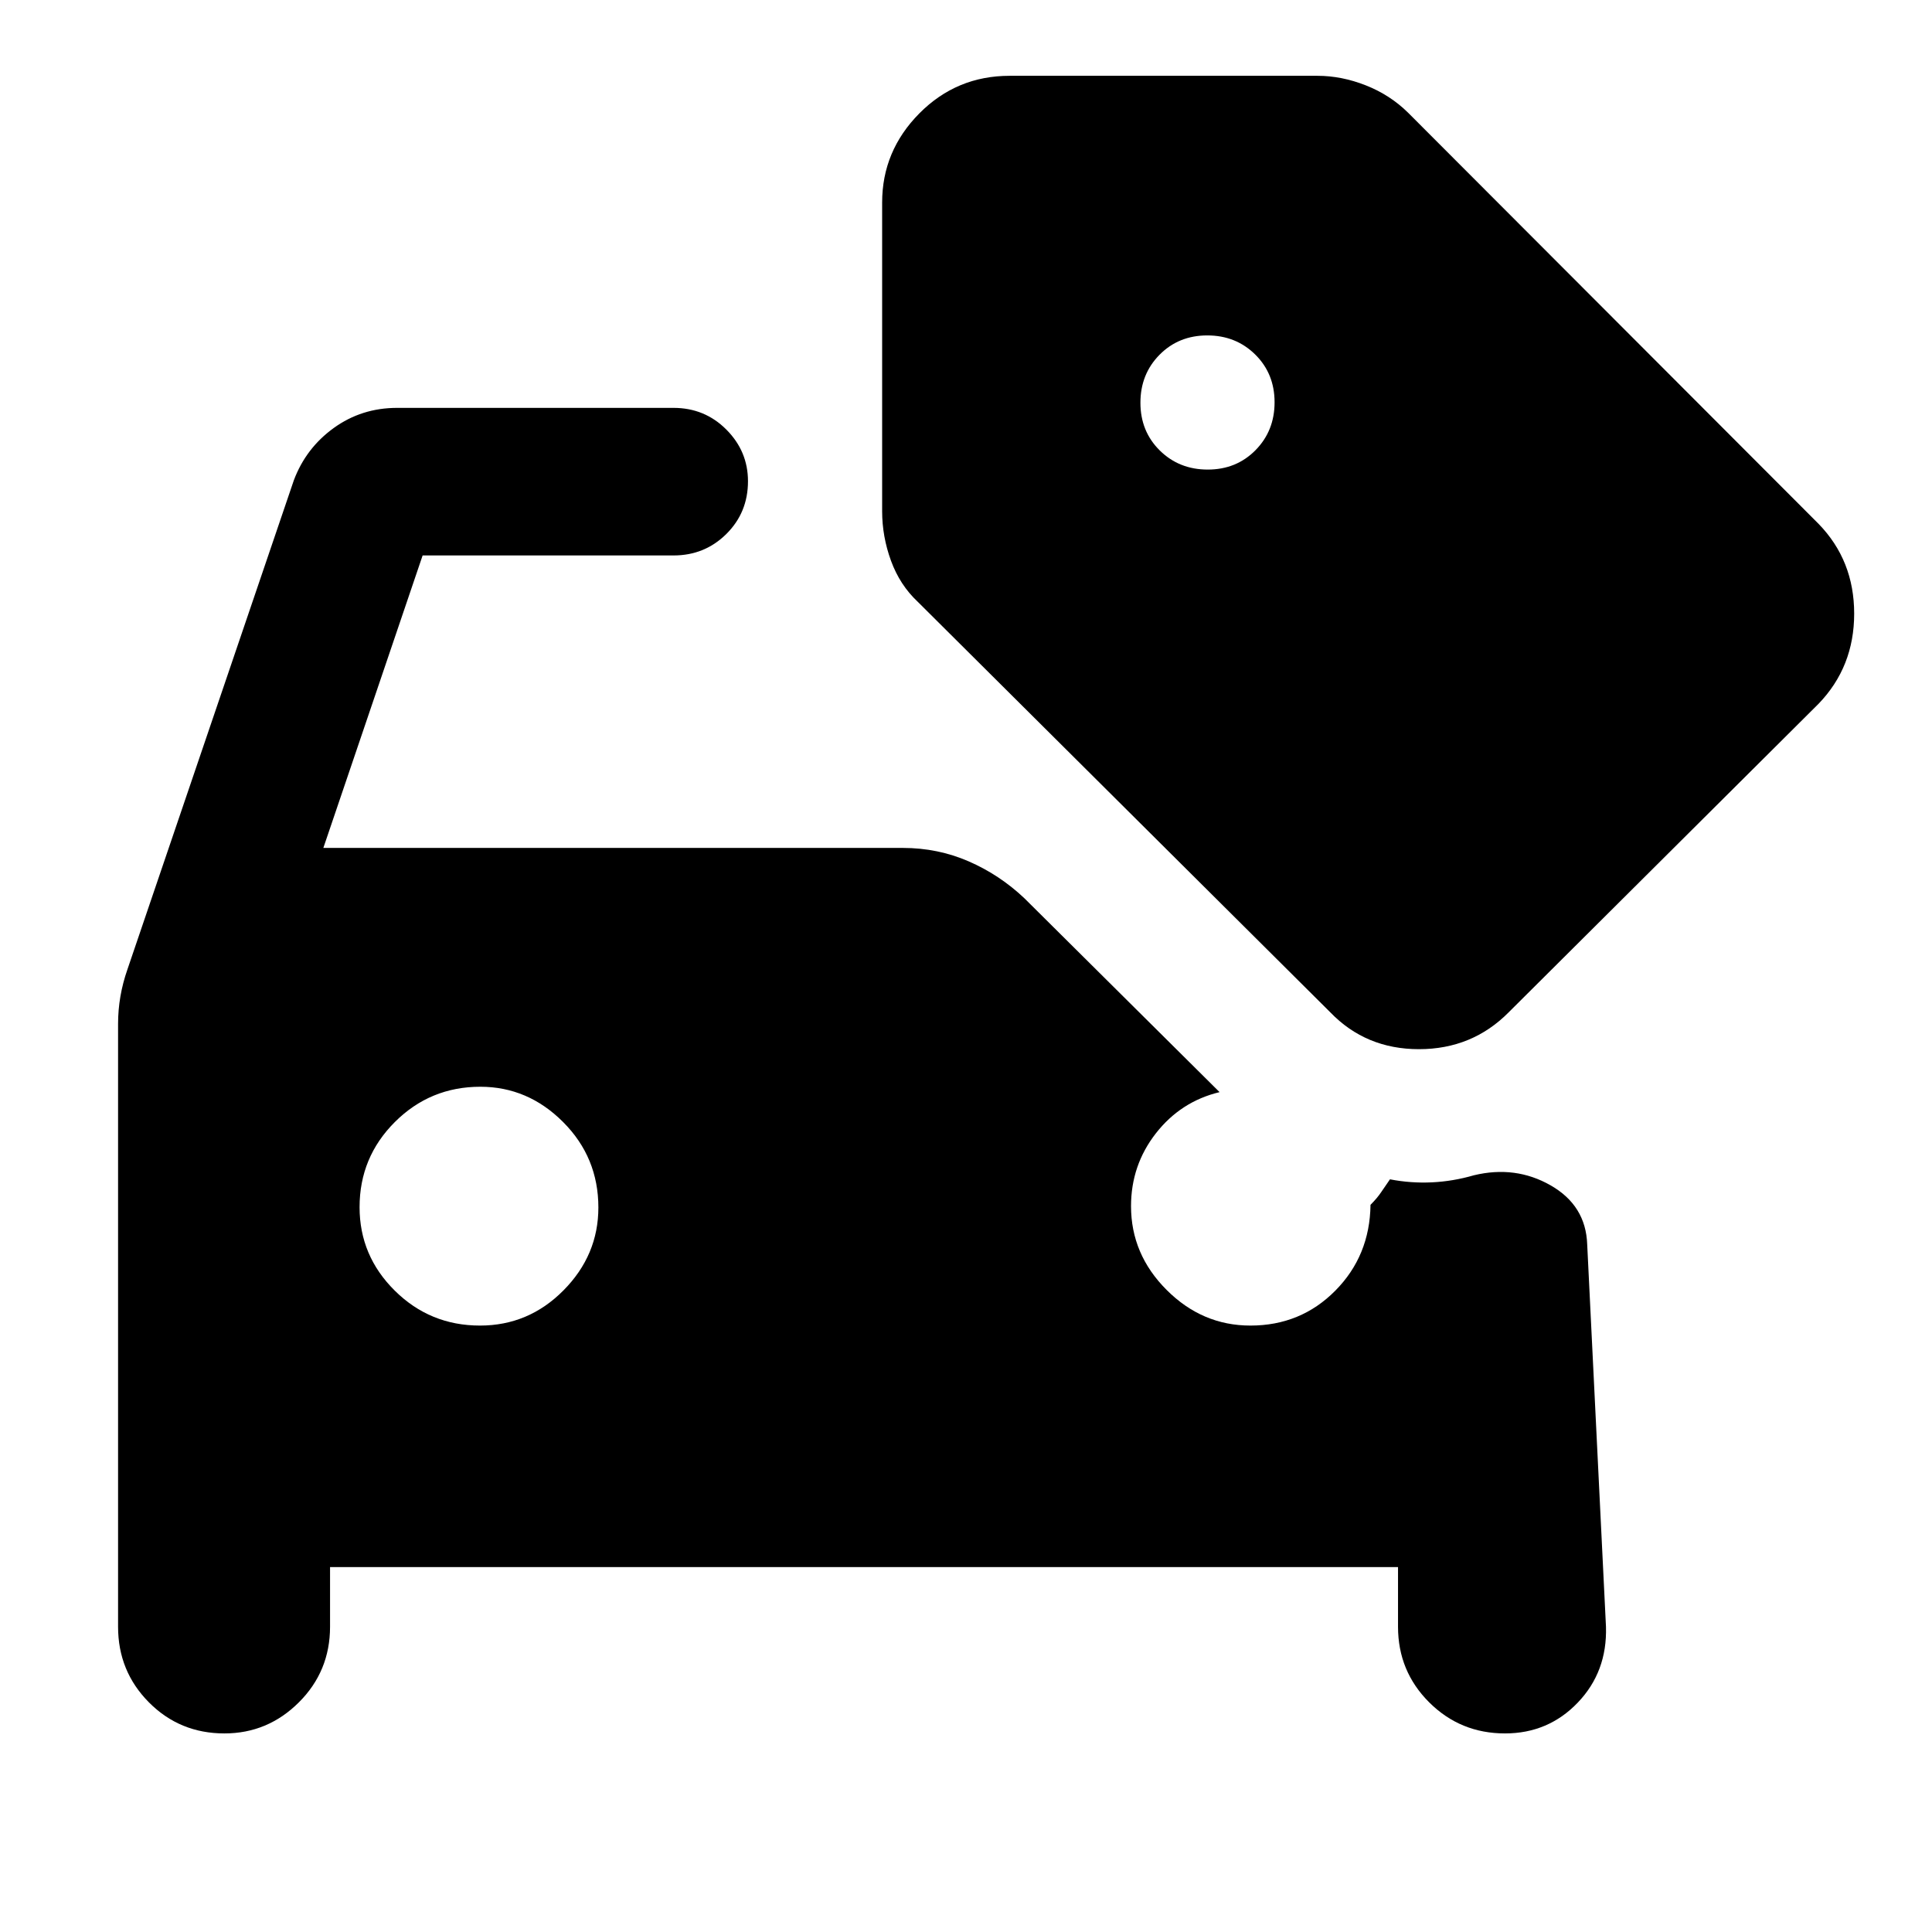 <svg xmlns="http://www.w3.org/2000/svg" height="40" viewBox="0 -960 960 960" width="40"><path d="M111.51-98.67q-22.18 0-37.51-15.44-15.33-15.45-15.33-37.56v-299.66q0-6.78 1.16-13.56 1.17-6.78 3.5-13.44l82.67-243q6-16 19.83-26 13.84-10 31.5-10h137.34q15.5 0 26.25 10.78t10.75 25.67q0 15.55-10.75 26.21Q350.17-684 334.67-684H210l-49.33 145.33h288q17.29 0 32.65 6.67 15.35 6.67 27.68 18.33l97 96.34q-19.33 4.66-31.67 20.5Q562-381 562-360.67q0 23.95 17.7 41.64 17.69 17.7 41.63 17.7 25 0 42.17-17.34Q680.67-336 681-361.33q3.33-3.34 5.33-6.34t4.34-6.33q10.33 2 20.83 1.5 10.5-.5 20.83-3.5 20.67-5 38.17 5t18.17 29.33l9.33 190q.67 22.34-14 37.67-14.67 15.33-36.18 15.33-22.17 0-37.66-15.44-15.49-15.45-15.49-37.56v-29.66H164v29.66q0 22.11-15.49 37.56-15.49 15.44-37 15.44Zm127-202.66q24.16 0 41.49-17.5 17.33-17.5 17.33-41.17 0-24.89-17.5-42.44Q262.33-420 238.67-420q-24.89 0-42.45 17.51-17.55 17.51-17.55 42.33 0 24.16 17.51 41.49 17.51 17.34 42.33 17.34Zm361.61-425.34q14.21 0 23.71-9.61 9.5-9.62 9.5-23.84 0-14.21-9.61-23.71-9.62-9.5-23.84-9.5-14.21 0-23.71 9.61-9.5 9.62-9.5 23.84 0 14.21 9.61 23.71 9.62 9.5 23.84 9.5ZM661-457 456-661q-8.85-8.3-13.26-20.34T438.33-706v-153.33q0-25.67 18.5-44.34 18.5-18.66 44.84-18.66h153q11.95 0 23.99 4.74T699.67-904l204 204.33q17.66 18.17 17.66 44.59 0 26.41-17.66 44.75L749.67-457q-18.17 18.33-44.59 18.33-26.41 0-44.08-18.33Z"/></svg>
